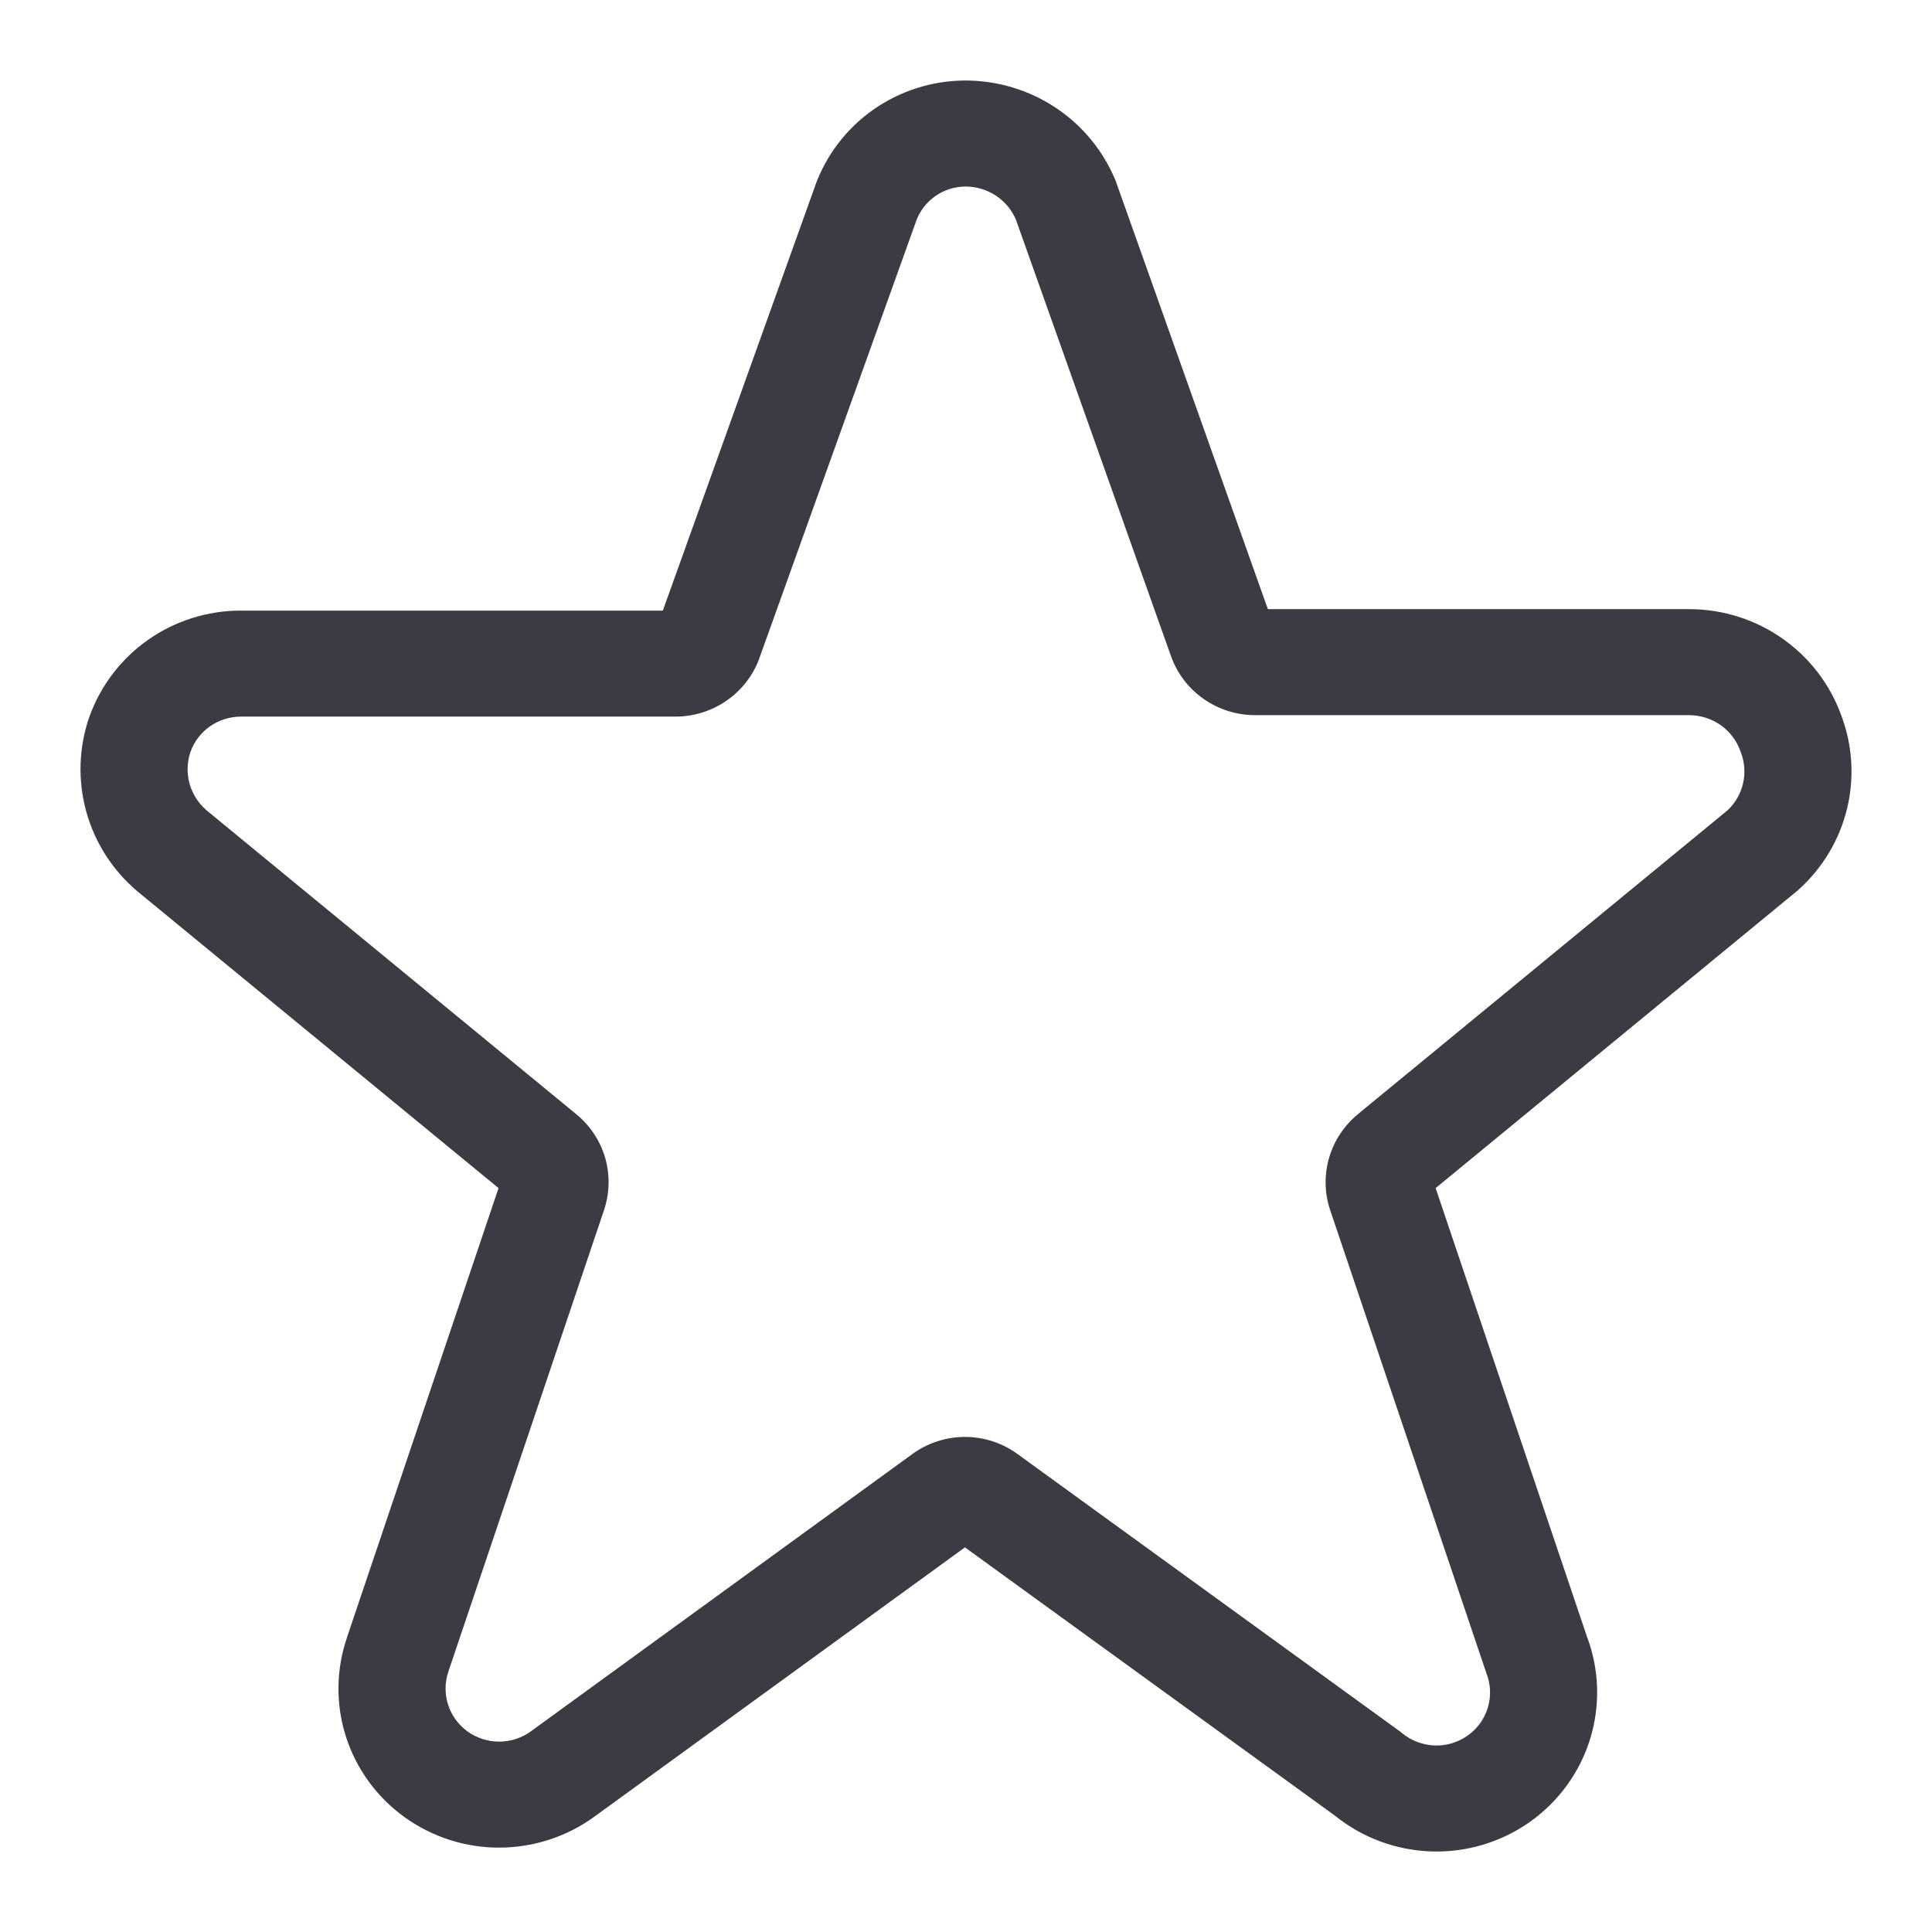 <svg width="24" height="24" viewBox="0 0 24 24" fill="none" xmlns="http://www.w3.org/2000/svg">
<g clip-path="url(#clip0_4879_278)">
<path fill-rule="evenodd" clip-rule="evenodd" d="M11.988 1L11.991 1C12.392 1 12.784 1.118 13.117 1.34C13.45 1.562 13.708 1.877 13.859 2.246L13.864 2.26L15.75 7.567H20.999C21.409 7.57 21.809 7.698 22.143 7.933C22.476 8.167 22.729 8.495 22.868 8.874C23.011 9.245 23.039 9.65 22.947 10.036C22.855 10.425 22.645 10.778 22.347 11.048L22.336 11.058L17.834 14.759L19.714 20.332C19.867 20.736 19.881 21.179 19.756 21.593C19.629 22.011 19.366 22.376 19.007 22.631C18.648 22.885 18.214 23.015 17.772 22.999C17.339 22.983 16.922 22.828 16.586 22.557L11.987 19.222L7.384 22.567C7.384 22.567 7.384 22.567 7.384 22.567C7.042 22.816 6.628 22.951 6.203 22.952C5.779 22.953 5.365 22.819 5.022 22.571C4.679 22.323 4.425 21.973 4.297 21.572C4.169 21.171 4.174 20.741 4.31 20.343C4.31 20.343 4.31 20.342 4.31 20.341L6.193 14.759L1.705 11.071C1.398 10.811 1.177 10.466 1.071 10.08C0.965 9.694 0.978 9.286 1.109 8.907L1.111 8.902C1.249 8.518 1.503 8.185 1.838 7.949C2.174 7.713 2.575 7.586 2.987 7.585L2.989 7.585L8.234 7.585L10.122 2.32C10.122 2.319 10.122 2.319 10.122 2.318C10.258 1.935 10.509 1.602 10.843 1.366C11.177 1.13 11.578 1.002 11.988 1ZM11.993 2.317C11.858 2.318 11.726 2.36 11.616 2.438C11.506 2.516 11.423 2.626 11.378 2.753L11.377 2.757L9.434 8.174L9.433 8.178C9.356 8.39 9.214 8.573 9.027 8.703C8.841 8.832 8.619 8.902 8.391 8.902H2.99C2.853 8.903 2.72 8.945 2.608 9.023C2.497 9.101 2.413 9.211 2.367 9.338C2.323 9.466 2.319 9.603 2.354 9.733C2.39 9.863 2.464 9.979 2.567 10.067L7.155 13.838C7.326 13.977 7.452 14.164 7.515 14.374C7.578 14.585 7.575 14.811 7.507 15.021L7.505 15.028L5.571 20.762L5.57 20.765C5.525 20.898 5.523 21.041 5.566 21.175C5.608 21.308 5.693 21.425 5.807 21.508C5.922 21.591 6.06 21.635 6.201 21.635C6.343 21.635 6.481 21.59 6.595 21.507L11.329 18.066C11.519 17.926 11.75 17.85 11.987 17.85C12.224 17.85 12.455 17.926 12.645 18.066L17.404 21.518L17.419 21.531C17.532 21.624 17.674 21.677 17.821 21.683C17.968 21.688 18.112 21.645 18.232 21.56C18.352 21.475 18.44 21.353 18.482 21.214C18.524 21.074 18.519 20.925 18.466 20.789L18.461 20.775L16.52 15.021C16.452 14.811 16.45 14.585 16.513 14.374C16.576 14.164 16.701 13.977 16.872 13.838C16.873 13.837 16.874 13.836 16.875 13.835L21.46 10.066C21.555 9.977 21.622 9.862 21.652 9.735C21.683 9.604 21.673 9.467 21.624 9.342L21.621 9.334L21.618 9.326C21.572 9.198 21.486 9.086 21.374 9.007C21.262 8.929 21.128 8.886 20.991 8.884H15.592C15.365 8.884 15.142 8.815 14.956 8.685C14.769 8.556 14.627 8.372 14.55 8.16L14.548 8.155L12.62 2.728C12.569 2.608 12.483 2.505 12.374 2.432C12.261 2.357 12.129 2.317 11.993 2.317Z" fill="#3C3B44"/>
</g>
<defs>
<clipPath id="clip0_4879_278">
<rect width="24" height="24" fill="white"/>
</clipPath>
</defs>
</svg>
